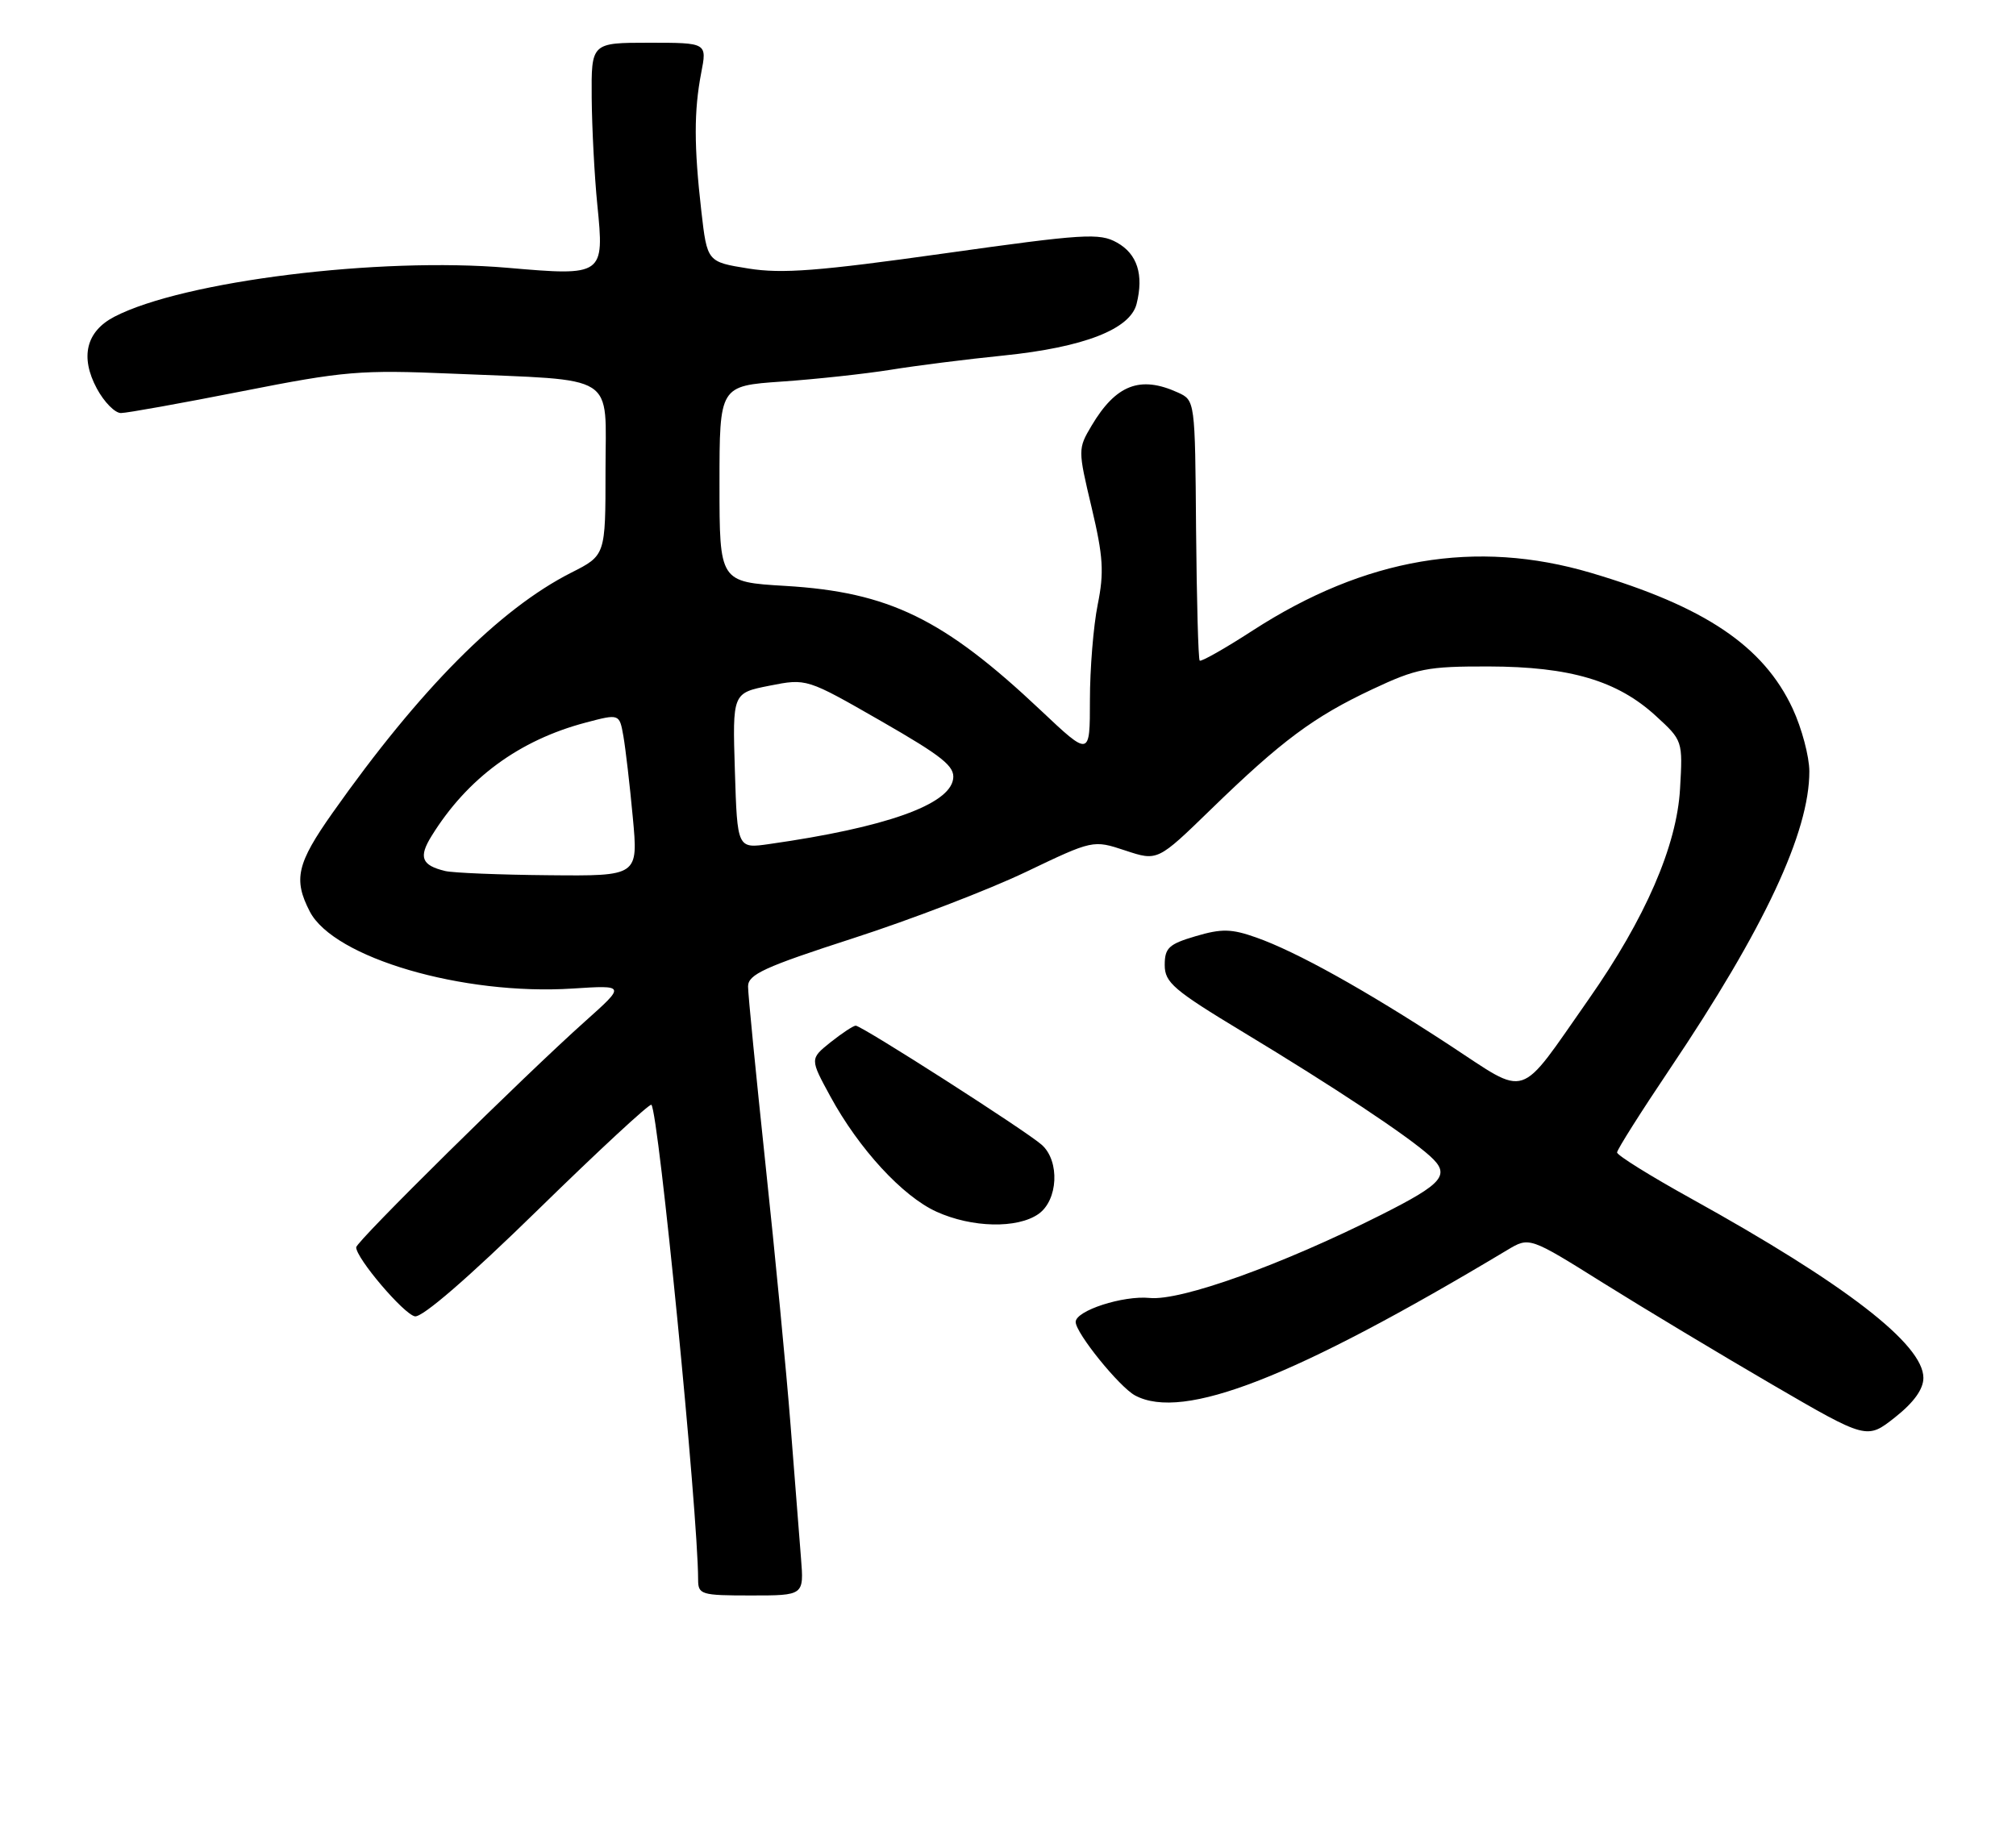 <?xml version="1.0" encoding="UTF-8" standalone="no"?>
<!DOCTYPE svg PUBLIC "-//W3C//DTD SVG 1.1//EN" "http://www.w3.org/Graphics/SVG/1.1/DTD/svg11.dtd" >
<svg xmlns="http://www.w3.org/2000/svg" xmlns:xlink="http://www.w3.org/1999/xlink" version="1.1" viewBox="0 0 283 256">
 <g >
 <path fill="currentColor"
d=" M 112.44 218.75 C 112.21 215.86 111.55 207.43 110.97 200.00 C 110.39 192.57 108.81 176.15 107.46 163.50 C 106.12 150.85 105.01 139.60 105.01 138.50 C 105.01 136.81 107.27 135.77 119.76 131.73 C 127.87 129.11 138.76 124.93 143.97 122.44 C 153.44 117.91 153.44 117.91 157.97 119.41 C 162.50 120.91 162.50 120.91 170.00 113.62 C 179.89 104.01 184.41 100.64 192.65 96.77 C 198.88 93.84 200.36 93.55 209.00 93.57 C 220.40 93.60 227.04 95.56 232.44 100.51 C 236.21 103.96 236.23 104.01 235.84 110.74 C 235.39 118.75 230.97 128.94 223.01 140.30 C 212.94 154.66 214.72 154.08 203.40 146.68 C 191.56 138.94 181.98 133.61 176.34 131.62 C 172.86 130.39 171.49 130.36 167.84 131.44 C 164.07 132.55 163.50 133.09 163.50 135.49 C 163.50 137.94 164.75 139.01 174.50 144.90 C 187.25 152.60 197.55 159.43 200.74 162.31 C 203.65 164.94 202.65 166.14 193.90 170.55 C 179.92 177.59 165.76 182.67 161.38 182.23 C 157.66 181.86 151.00 184.01 151.00 185.60 C 151.00 187.15 157.13 194.73 159.34 195.92 C 166.09 199.53 181.63 193.46 211.59 175.50 C 214.69 173.64 214.69 173.64 225.09 180.15 C 230.82 183.73 241.48 190.14 248.78 194.39 C 262.06 202.12 262.06 202.12 266.03 198.98 C 268.67 196.89 270.00 195.03 270.00 193.45 C 270.00 188.73 259.02 180.26 237.42 168.29 C 231.69 165.12 227.00 162.20 227.00 161.80 C 227.00 161.41 230.35 156.11 234.44 150.03 C 247.67 130.36 254.01 116.82 253.99 108.28 C 253.98 106.20 252.93 102.25 251.65 99.49 C 247.55 90.70 239.31 85.15 223.31 80.42 C 207.19 75.66 191.64 78.31 175.87 88.51 C 171.97 91.04 168.61 92.94 168.41 92.75 C 168.21 92.55 167.99 84.25 167.90 74.30 C 167.76 56.21 167.76 56.21 165.33 55.10 C 160.05 52.70 156.65 54.01 153.23 59.77 C 151.31 63.01 151.31 63.13 153.24 71.26 C 154.87 78.14 155.01 80.35 154.09 84.90 C 153.49 87.89 153.00 93.91 153.00 98.29 C 153.00 106.24 153.00 106.24 146.12 99.75 C 132.46 86.86 124.80 83.13 110.25 82.26 C 101.00 81.71 101.00 81.71 101.00 67.94 C 101.00 54.18 101.00 54.18 109.75 53.57 C 114.56 53.24 121.42 52.49 125.00 51.92 C 128.57 51.34 135.74 50.43 140.92 49.91 C 152.13 48.76 158.65 46.23 159.55 42.67 C 160.58 38.57 159.65 35.65 156.80 34.06 C 154.35 32.68 152.18 32.82 132.48 35.59 C 114.91 38.06 109.77 38.46 105.06 37.70 C 99.27 36.77 99.27 36.77 98.45 29.63 C 97.41 20.53 97.41 15.56 98.43 10.25 C 99.26 6.00 99.26 6.00 91.13 6.00 C 83.00 6.00 83.00 6.00 83.06 13.75 C 83.10 18.01 83.45 24.76 83.85 28.75 C 84.85 38.68 84.73 38.77 71.27 37.60 C 53.24 36.05 25.74 39.46 16.07 44.46 C 12.09 46.52 11.21 50.12 13.60 54.56 C 14.62 56.45 16.14 58.00 16.98 57.99 C 17.81 57.99 25.47 56.61 34.00 54.93 C 48.33 52.10 50.56 51.91 63.50 52.46 C 86.99 53.47 85.00 52.21 85.00 66.07 C 85.00 77.97 85.00 77.97 80.19 80.40 C 70.11 85.51 58.95 96.74 46.68 114.13 C 41.67 121.23 41.15 123.46 43.49 127.98 C 46.85 134.47 64.96 139.78 80.38 138.79 C 87.82 138.31 87.82 138.31 82.16 143.37 C 73.54 151.07 50.00 174.31 50.00 175.12 C 50.00 176.66 56.68 184.51 58.24 184.81 C 59.27 185.01 65.80 179.35 75.46 169.91 C 84.02 161.54 91.21 154.88 91.44 155.11 C 92.45 156.12 97.98 212.31 98.00 221.75 C 98.00 223.88 98.39 224.00 105.43 224.00 C 112.86 224.00 112.86 224.00 112.44 218.75 Z  M 145.78 170.44 C 148.53 168.51 148.80 163.03 146.25 160.74 C 144.09 158.80 120.97 144.00 120.12 144.00 C 119.78 144.01 118.19 145.06 116.59 146.33 C 113.69 148.66 113.69 148.66 116.56 153.93 C 120.57 161.30 126.70 167.96 131.46 170.12 C 136.43 172.38 142.81 172.52 145.78 170.44 Z  M 62.50 122.29 C 59.17 121.49 58.73 120.35 60.59 117.36 C 65.60 109.27 72.87 103.92 82.22 101.45 C 86.95 100.20 86.95 100.20 87.51 103.35 C 87.81 105.08 88.41 110.21 88.83 114.75 C 89.60 123.00 89.60 123.00 77.05 122.88 C 70.15 122.82 63.60 122.55 62.50 122.29 Z  M 103.16 108.22 C 102.82 97.30 102.82 97.30 108.02 96.27 C 113.23 95.24 113.23 95.24 123.67 101.23 C 132.32 106.20 134.06 107.59 133.80 109.36 C 133.29 112.99 124.30 116.18 108.00 118.50 C 103.50 119.15 103.50 119.15 103.16 108.22 Z "/>
</g>
</svg>